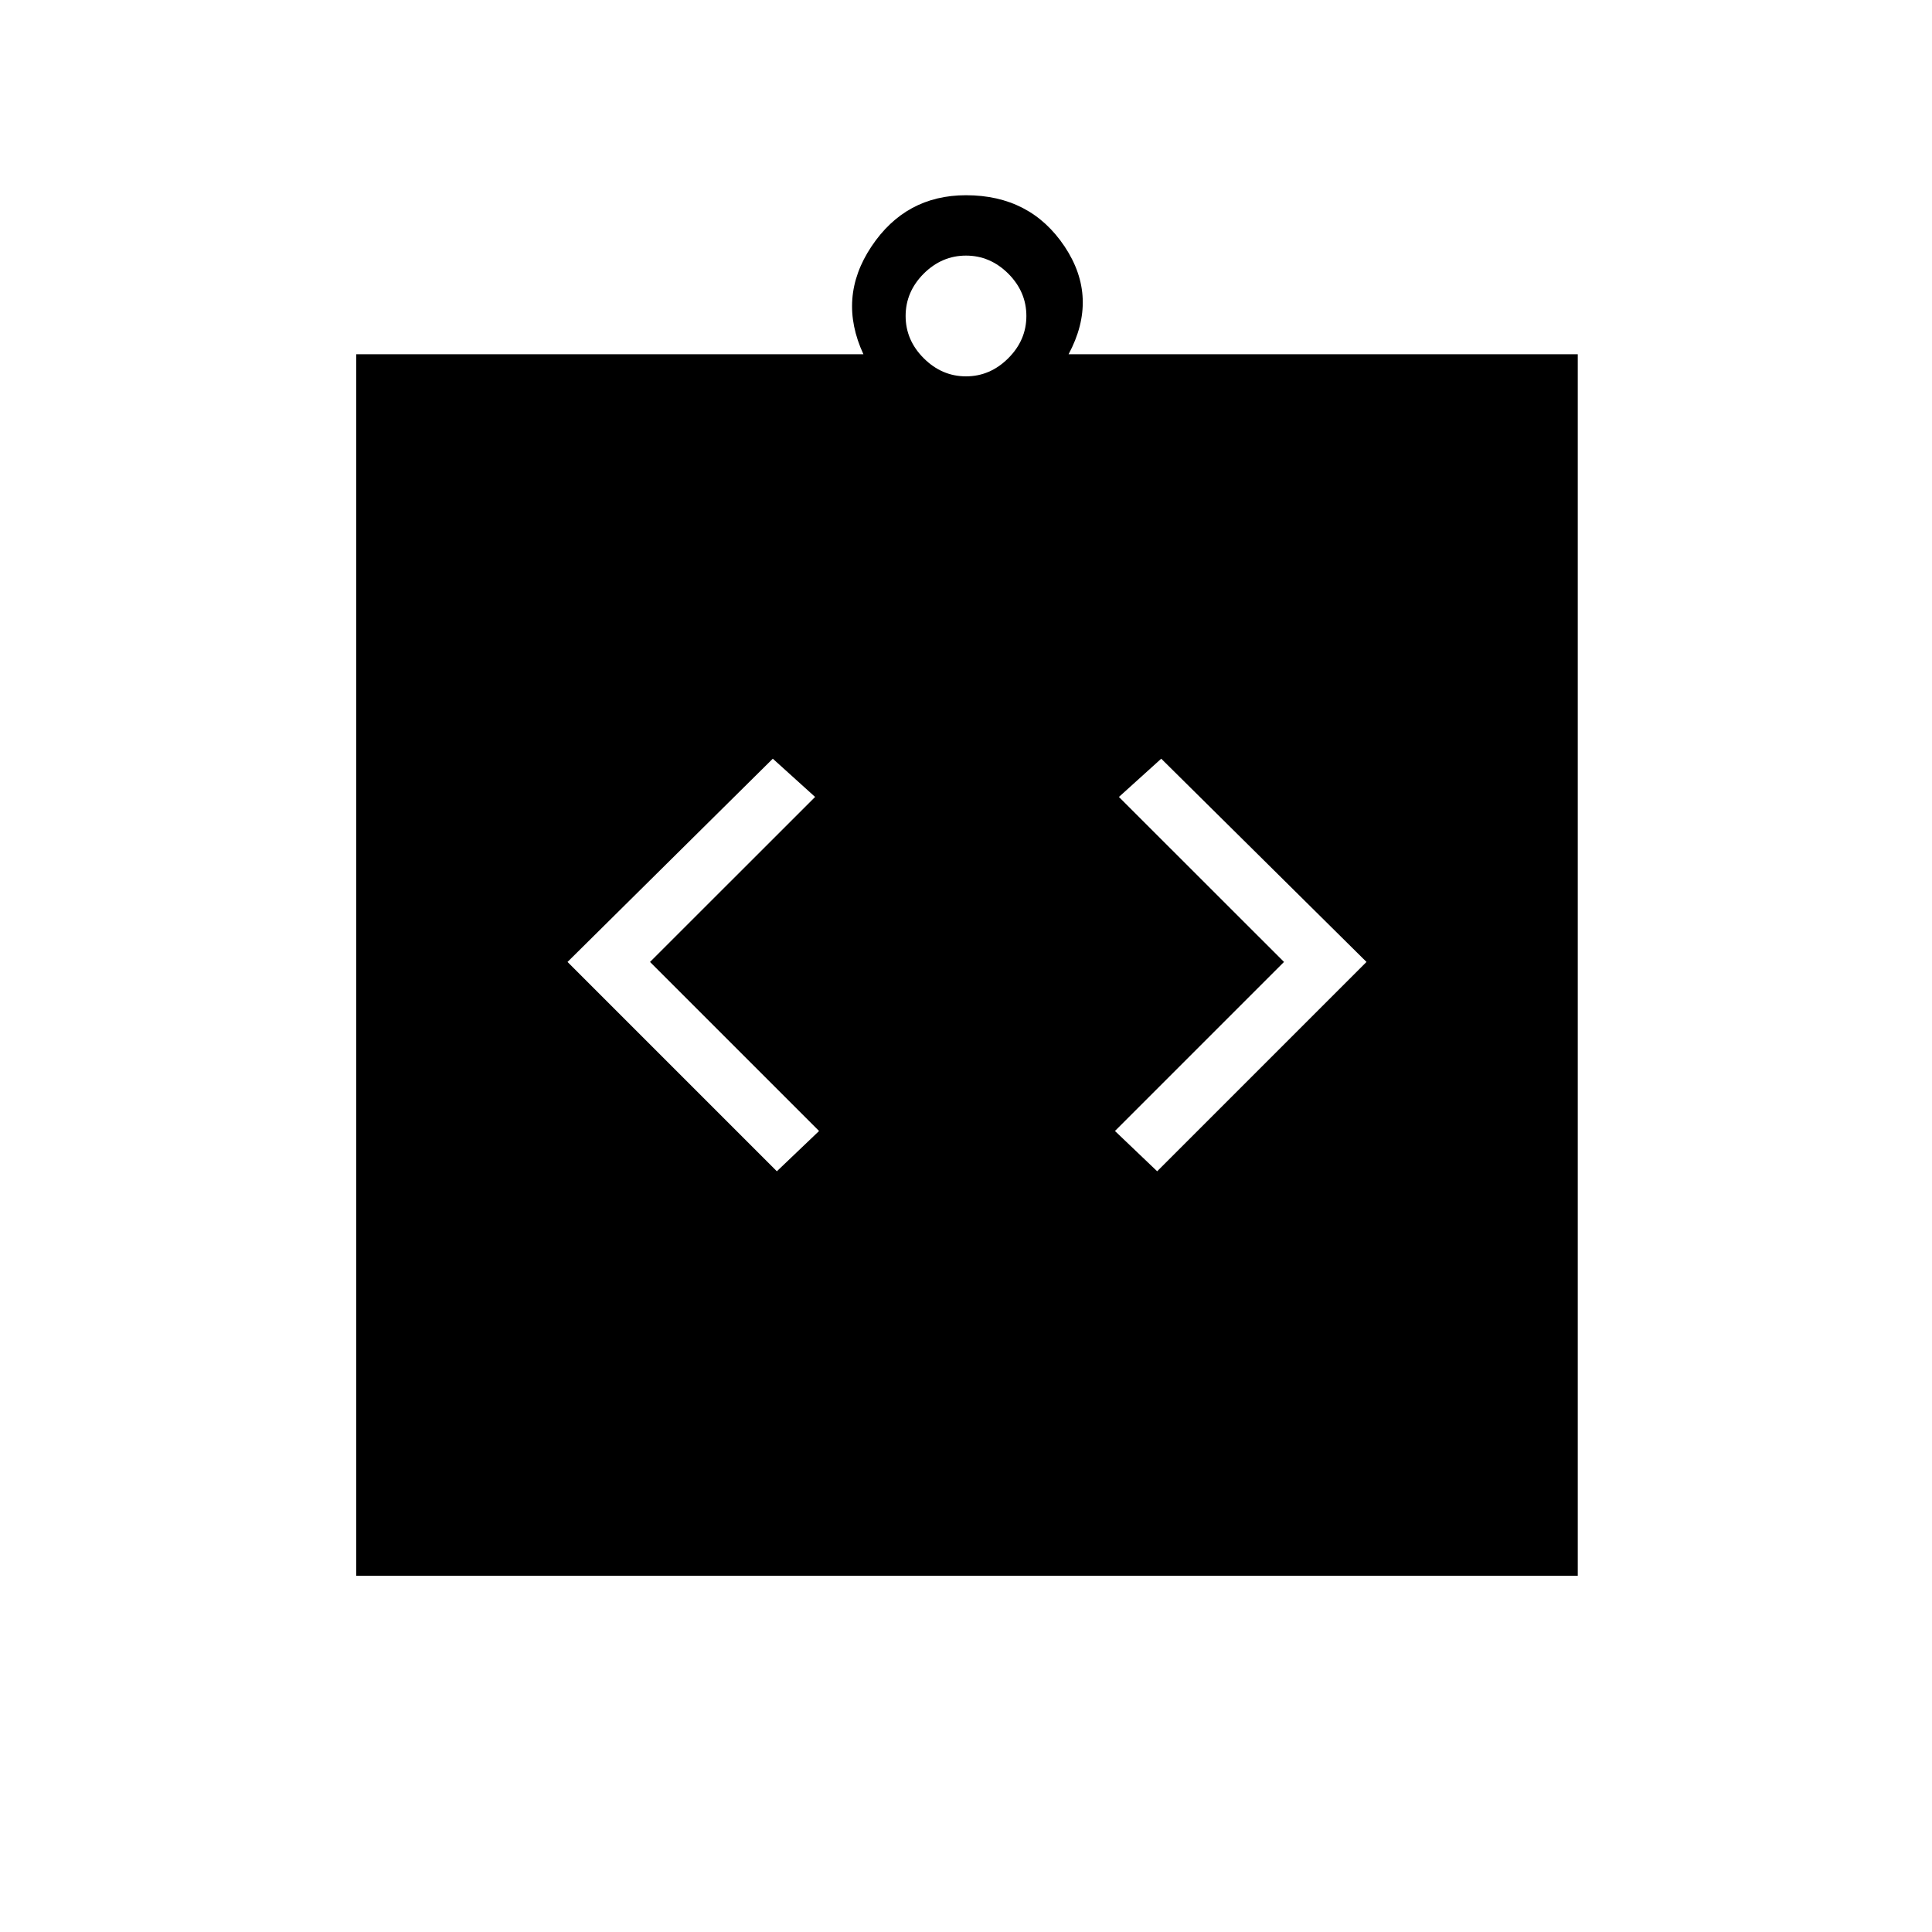<svg xmlns="http://www.w3.org/2000/svg" height="20" width="20"><path d="m8.042 12.125.437-.417-1.75-1.75L8.438 8.25 8 7.854 5.875 9.958Zm3.937 0 2.167-2.167-2.125-2.104-.438.396 1.709 1.708-1.75 1.75Zm-8.291 4.187V3.667h5.25q-.271-.584.083-1.115.354-.531.979-.531.667 0 1.021.531.354.531.041 1.115h5.271v12.645ZM10 3.896q.25 0 .438-.188.187-.187.187-.437t-.187-.438q-.188-.187-.438-.187t-.438.187q-.187.188-.187.438t.187.437q.188.188.438.188Z"/></svg>
